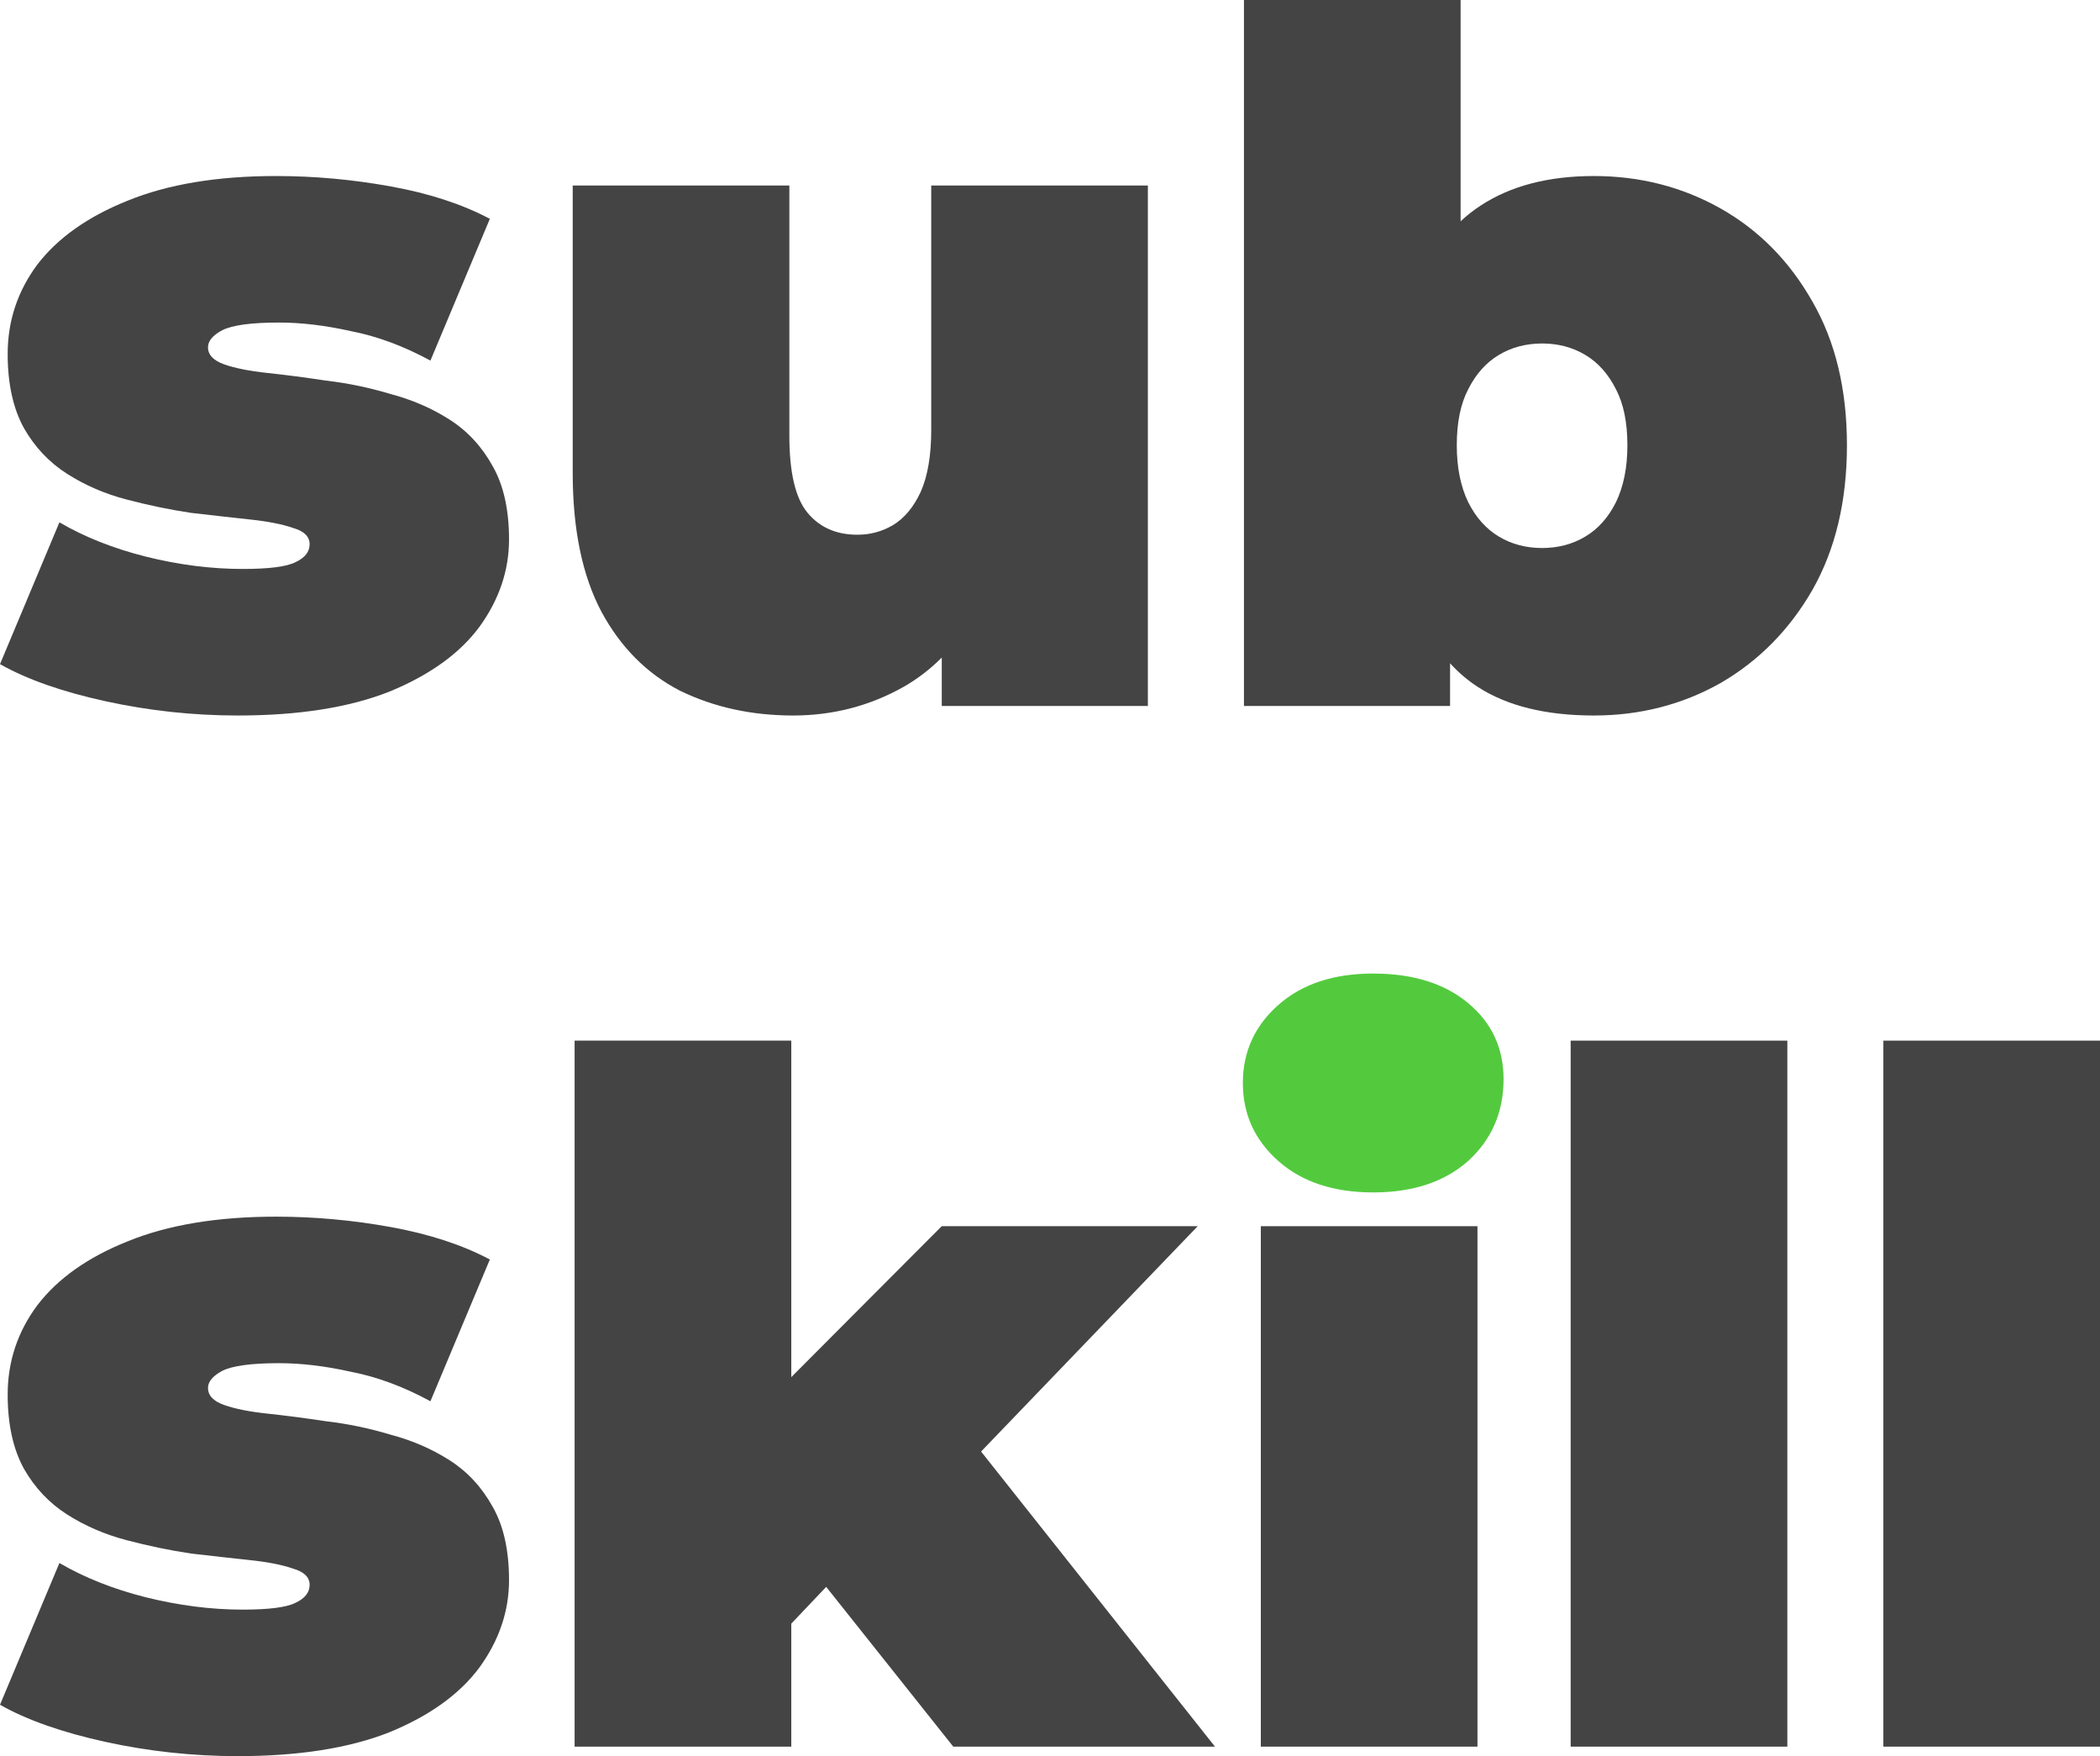 <svg width="61" height="51" viewBox="0 0 61 51" fill="none" xmlns="http://www.w3.org/2000/svg">
<path d="M54.707 50.724V30.221H61V50.724H54.707Z" fill="#444444"/>
<path d="M45.624 50.724V30.221H51.918V50.724H45.624Z" fill="#444444"/>
<path d="M36.624 50.724V35.61H42.917V50.724H36.624Z" fill="#444444"/>
<path d="M39.889 34.629C38.738 34.629 37.819 34.325 37.132 33.717C36.445 33.109 36.102 32.354 36.102 31.451C36.102 30.548 36.445 29.793 37.132 29.185C37.819 28.577 38.738 28.273 39.889 28.273C41.039 28.273 41.958 28.559 42.645 29.13C43.332 29.701 43.675 30.438 43.675 31.34C43.675 32.298 43.332 33.09 42.645 33.717C41.958 34.325 41.039 34.629 39.889 34.629Z" fill="#53CA3E"/>
<path d="M6.906 51C5.606 51 4.325 50.862 3.063 50.586C1.801 50.309 0.78 49.95 0 49.508L1.726 45.391C2.45 45.815 3.286 46.146 4.232 46.386C5.198 46.625 6.135 46.745 7.045 46.745C7.806 46.745 8.316 46.68 8.576 46.551C8.855 46.422 8.994 46.248 8.994 46.026C8.994 45.805 8.836 45.649 8.521 45.557C8.205 45.446 7.787 45.363 7.268 45.308C6.748 45.253 6.172 45.188 5.541 45.115C4.929 45.023 4.307 44.894 3.676 44.728C3.044 44.562 2.469 44.313 1.949 43.982C1.429 43.65 1.012 43.208 0.696 42.655C0.381 42.084 0.223 41.366 0.223 40.5C0.223 39.542 0.51 38.677 1.086 37.903C1.68 37.129 2.552 36.512 3.703 36.052C4.873 35.573 6.312 35.333 8.019 35.333C9.133 35.333 10.247 35.434 11.361 35.637C12.475 35.84 13.431 36.153 14.229 36.577L12.503 40.694C11.723 40.27 10.953 39.984 10.191 39.837C9.449 39.671 8.753 39.588 8.103 39.588C7.305 39.588 6.757 39.662 6.46 39.809C6.182 39.957 6.042 40.123 6.042 40.307C6.042 40.528 6.2 40.694 6.516 40.804C6.831 40.915 7.249 40.998 7.769 41.053C8.289 41.108 8.855 41.182 9.467 41.274C10.099 41.347 10.72 41.477 11.333 41.661C11.964 41.827 12.54 42.075 13.059 42.407C13.579 42.738 13.997 43.19 14.312 43.761C14.628 44.313 14.786 45.023 14.786 45.888C14.786 46.791 14.498 47.638 13.923 48.43C13.347 49.204 12.475 49.83 11.305 50.309C10.136 50.77 8.669 51 6.906 51Z" fill="#444444"/>
<path d="M6.906 20.779C5.606 20.779 4.325 20.64 3.063 20.364C1.801 20.088 0.78 19.729 0 19.287L1.726 15.169C2.45 15.593 3.286 15.925 4.232 16.164C5.198 16.404 6.135 16.523 7.045 16.523C7.806 16.523 8.316 16.459 8.576 16.33C8.855 16.201 8.994 16.026 8.994 15.805C8.994 15.584 8.836 15.427 8.521 15.335C8.205 15.225 7.787 15.142 7.268 15.087C6.748 15.031 6.172 14.967 5.541 14.893C4.929 14.801 4.307 14.672 3.676 14.506C3.044 14.341 2.469 14.092 1.949 13.76C1.429 13.429 1.012 12.987 0.696 12.434C0.381 11.863 0.223 11.145 0.223 10.279C0.223 9.321 0.51 8.455 1.086 7.681C1.68 6.908 2.552 6.291 3.703 5.83C4.873 5.351 6.312 5.112 8.019 5.112C9.133 5.112 10.247 5.213 11.361 5.416C12.475 5.618 13.431 5.932 14.229 6.355L12.503 10.472C11.723 10.049 10.953 9.763 10.191 9.616C9.449 9.45 8.753 9.367 8.103 9.367C7.305 9.367 6.757 9.441 6.46 9.588C6.182 9.735 6.042 9.901 6.042 10.085C6.042 10.306 6.2 10.472 6.516 10.583C6.831 10.693 7.249 10.776 7.769 10.831C8.289 10.887 8.855 10.96 9.467 11.053C10.099 11.126 10.72 11.255 11.333 11.439C11.964 11.605 12.54 11.854 13.059 12.185C13.579 12.517 13.997 12.968 14.312 13.539C14.628 14.092 14.786 14.801 14.786 15.667C14.786 16.57 14.498 17.417 13.923 18.209C13.347 18.983 12.475 19.609 11.305 20.088C10.136 20.548 8.669 20.779 6.906 20.779Z" fill="#444444"/>
<path fill-rule="evenodd" clip-rule="evenodd" d="M19.754 20.06C20.738 20.539 21.834 20.779 23.04 20.779C24.191 20.779 25.259 20.502 26.242 19.95C26.652 19.716 27.024 19.431 27.356 19.096V20.502H33.343V5.388H27.05V12.489C27.05 13.226 26.948 13.825 26.744 14.285C26.539 14.727 26.27 15.05 25.936 15.252C25.62 15.437 25.277 15.529 24.906 15.529C24.293 15.529 23.811 15.317 23.458 14.893C23.105 14.469 22.929 13.723 22.929 12.655V5.388H16.636V13.733C16.636 15.372 16.914 16.717 17.471 17.767C18.028 18.798 18.789 19.563 19.754 20.06Z" fill="#444444"/>
<path fill-rule="evenodd" clip-rule="evenodd" d="M42.928 19.95C43.782 20.502 44.906 20.779 46.298 20.779C47.634 20.779 48.86 20.465 49.973 19.839C51.087 19.194 51.978 18.292 52.647 17.131C53.315 15.952 53.649 14.552 53.649 12.931C53.649 11.31 53.315 9.92 52.647 8.759C51.978 7.58 51.087 6.678 49.973 6.051C48.86 5.425 47.634 5.112 46.298 5.112C44.98 5.112 43.885 5.397 43.012 5.968C42.804 6.103 42.609 6.256 42.427 6.427V0H36.134V20.502H42.121V19.262C42.362 19.528 42.631 19.757 42.928 19.95ZM46.047 15.584C45.676 15.805 45.258 15.915 44.794 15.915C44.33 15.915 43.912 15.805 43.541 15.584C43.17 15.363 42.873 15.031 42.65 14.589C42.427 14.129 42.316 13.576 42.316 12.931C42.316 12.268 42.427 11.725 42.65 11.301C42.873 10.859 43.17 10.527 43.541 10.306C43.912 10.085 44.33 9.975 44.794 9.975C45.258 9.975 45.676 10.085 46.047 10.306C46.419 10.527 46.715 10.859 46.938 11.301C47.161 11.725 47.272 12.268 47.272 12.931C47.272 13.576 47.161 14.129 46.938 14.589C46.715 15.031 46.419 15.363 46.047 15.584Z" fill="#444444"/>
<path d="M27.356 35.609H34.791L28.498 42.154L35.292 50.724H27.69L23.999 46.084L22.985 47.152V50.724H16.691V30.221H22.985V39.993L27.356 35.609Z" fill="#444444"/>
</svg>
